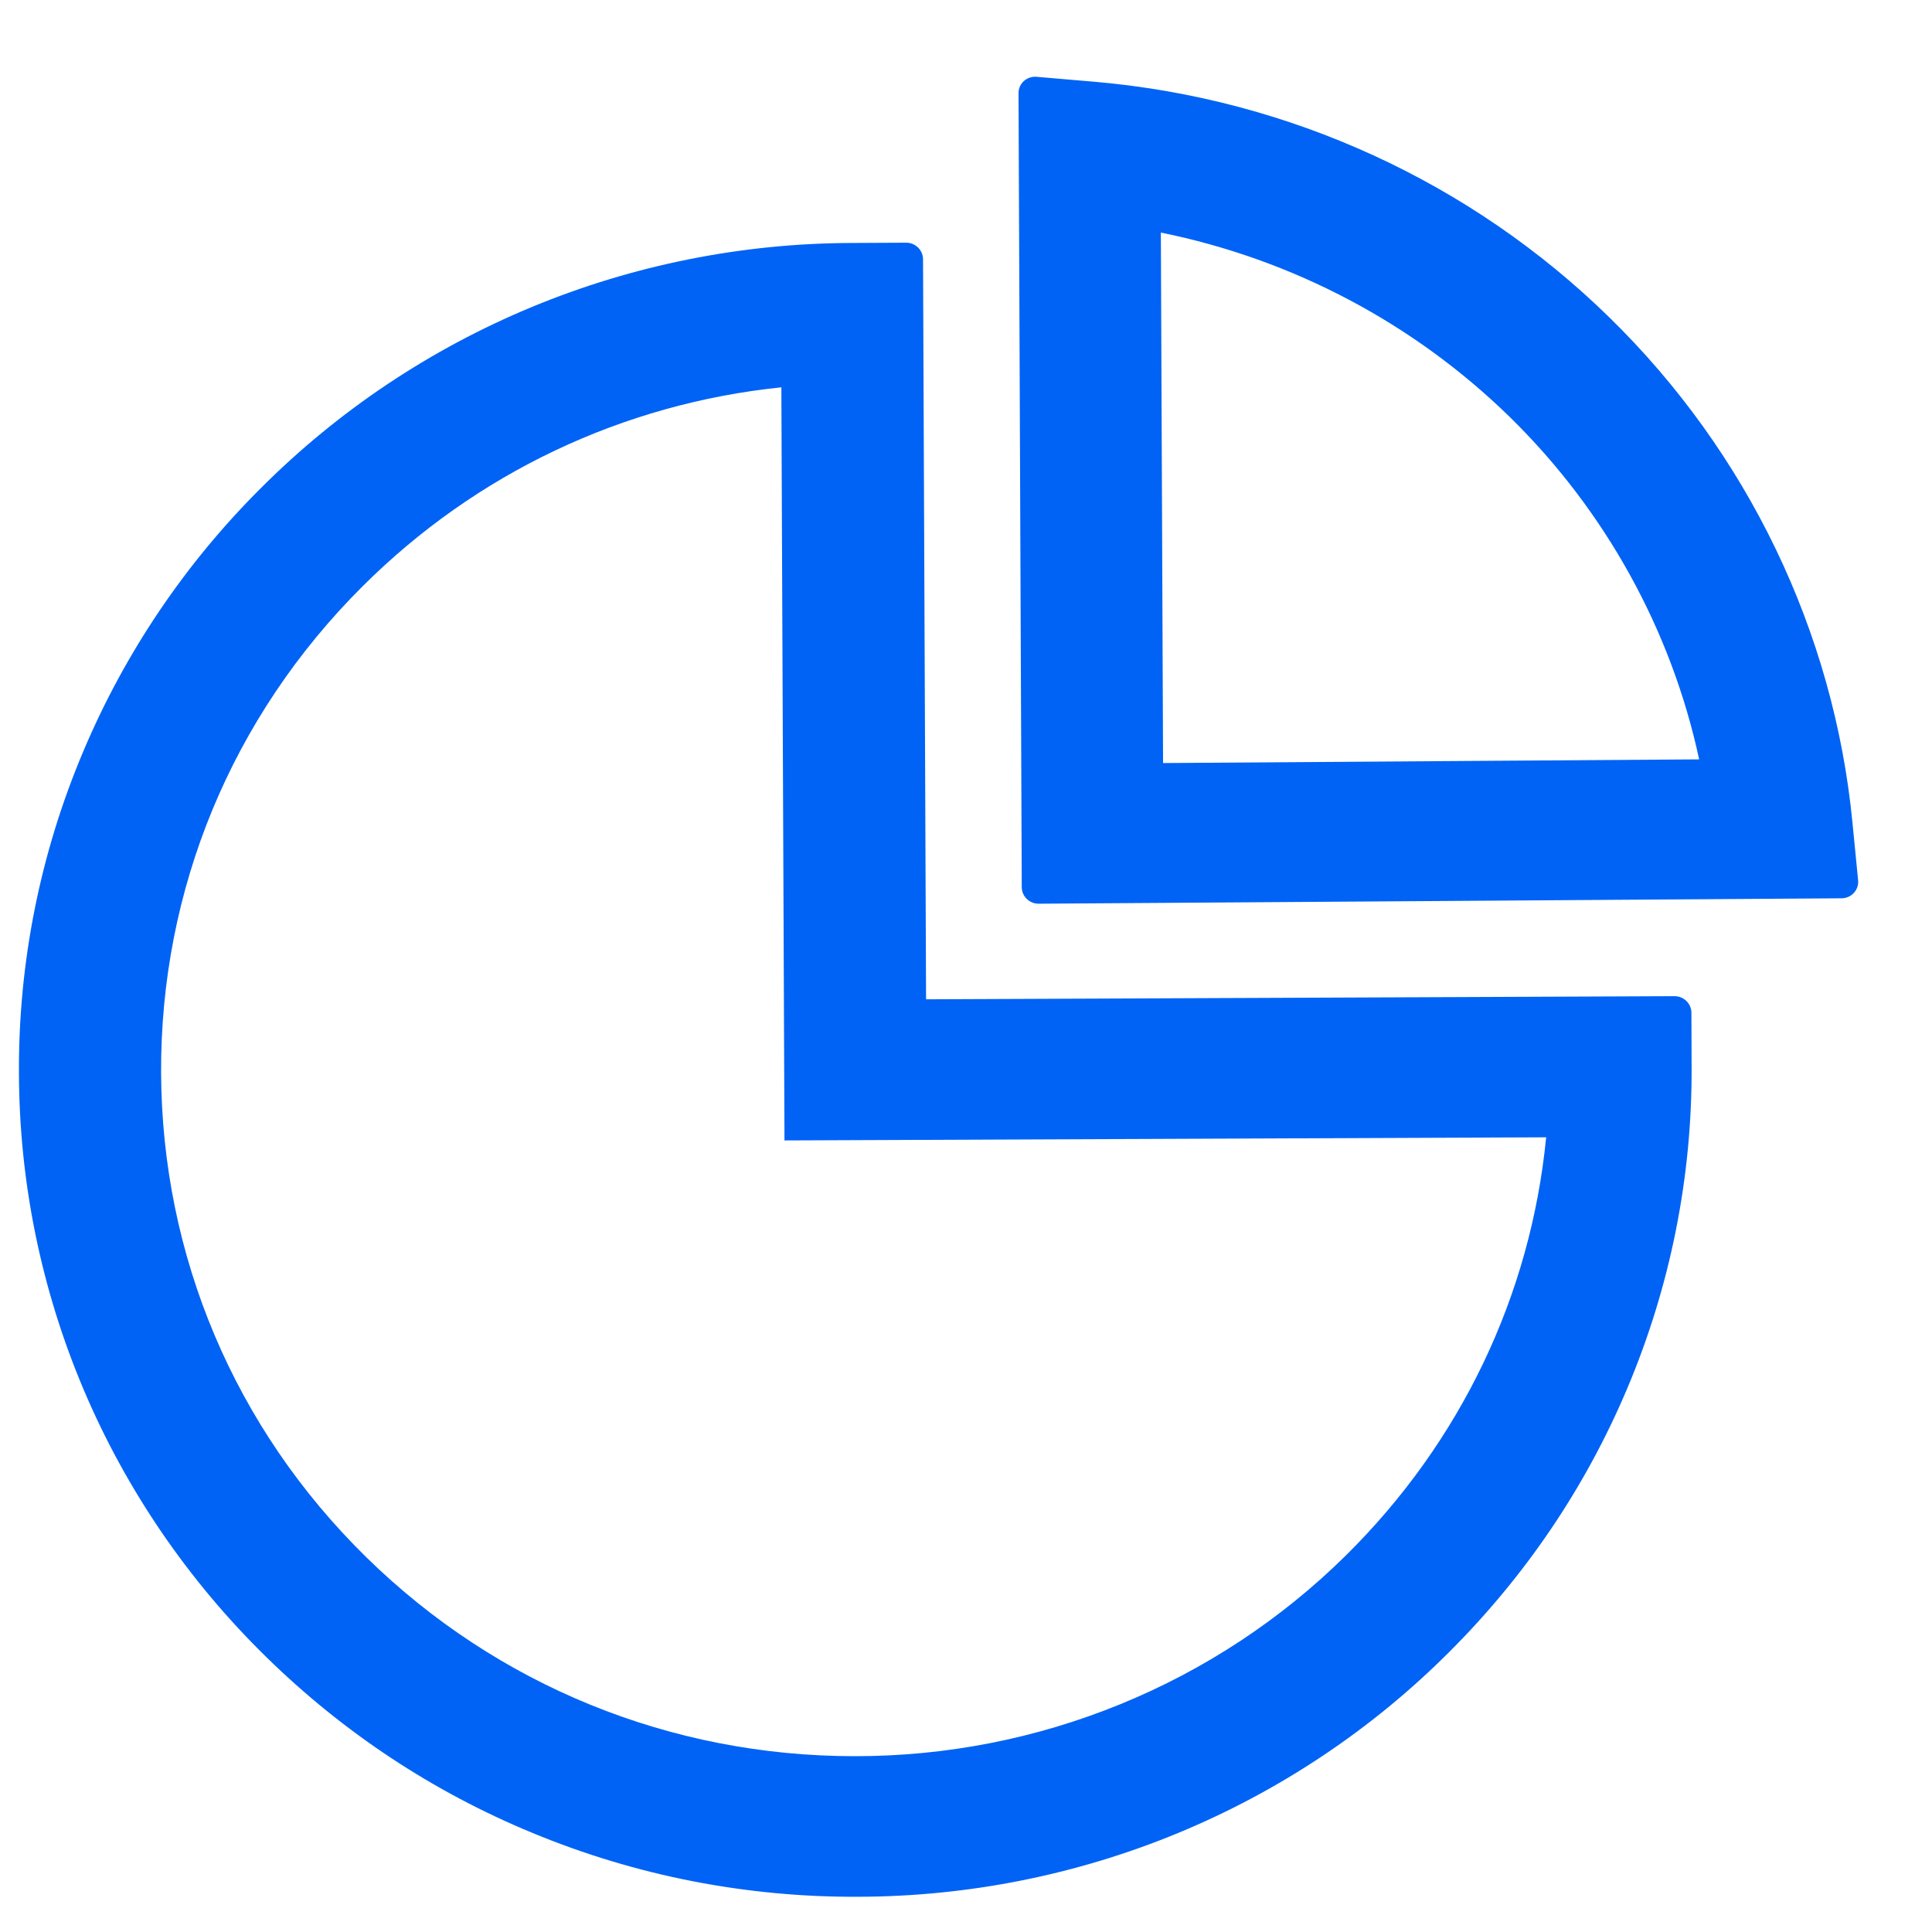<svg width="21" height="21" viewBox="0 0 21 21" fill="none" xmlns="http://www.w3.org/2000/svg">
<path d="M18.202 10.828L10.066 10.862L10.033 2.817C10.032 2.718 9.95 2.638 9.85 2.638L9.259 2.641C8.066 2.644 6.884 2.88 5.783 3.336C4.682 3.792 3.683 4.459 2.843 5.298C2.016 6.12 1.359 7.093 0.907 8.163C0.437 9.272 0.199 10.464 0.206 11.666C0.209 12.847 0.448 14.015 0.909 15.104C1.37 16.192 2.045 17.18 2.893 18.01C3.731 18.831 4.706 19.477 5.79 19.924C6.912 20.389 8.117 20.624 9.334 20.617C10.527 20.614 11.709 20.378 12.81 19.922C13.911 19.466 14.91 18.799 15.75 17.959C16.58 17.131 17.233 16.167 17.686 15.095C18.155 13.986 18.394 12.794 18.387 11.591L18.385 11.007C18.384 10.908 18.302 10.828 18.202 10.828ZM14.63 16.906C13.929 17.599 13.096 18.149 12.18 18.523C11.264 18.898 10.282 19.09 9.291 19.089C7.289 19.089 5.404 18.321 3.982 16.927C2.551 15.524 1.76 13.653 1.751 11.66C1.743 9.667 2.519 7.79 3.939 6.375C5.174 5.143 6.769 4.388 8.493 4.21L8.527 12.396L16.806 12.362C16.638 14.077 15.881 15.669 14.63 16.906ZM20.197 9.57L20.135 8.937C19.933 6.868 18.996 4.919 17.494 3.451C15.992 1.981 14.017 1.075 11.911 0.89L11.268 0.835C11.161 0.826 11.07 0.907 11.071 1.013L11.106 9.644C11.107 9.743 11.189 9.823 11.289 9.823L20.016 9.764C20.123 9.764 20.206 9.674 20.197 9.57ZM12.642 8.294L12.618 2.528C14.051 2.818 15.367 3.514 16.408 4.53C17.451 5.55 18.167 6.851 18.469 8.254L12.642 8.294Z" fill="#0063F5"/>
</svg>
